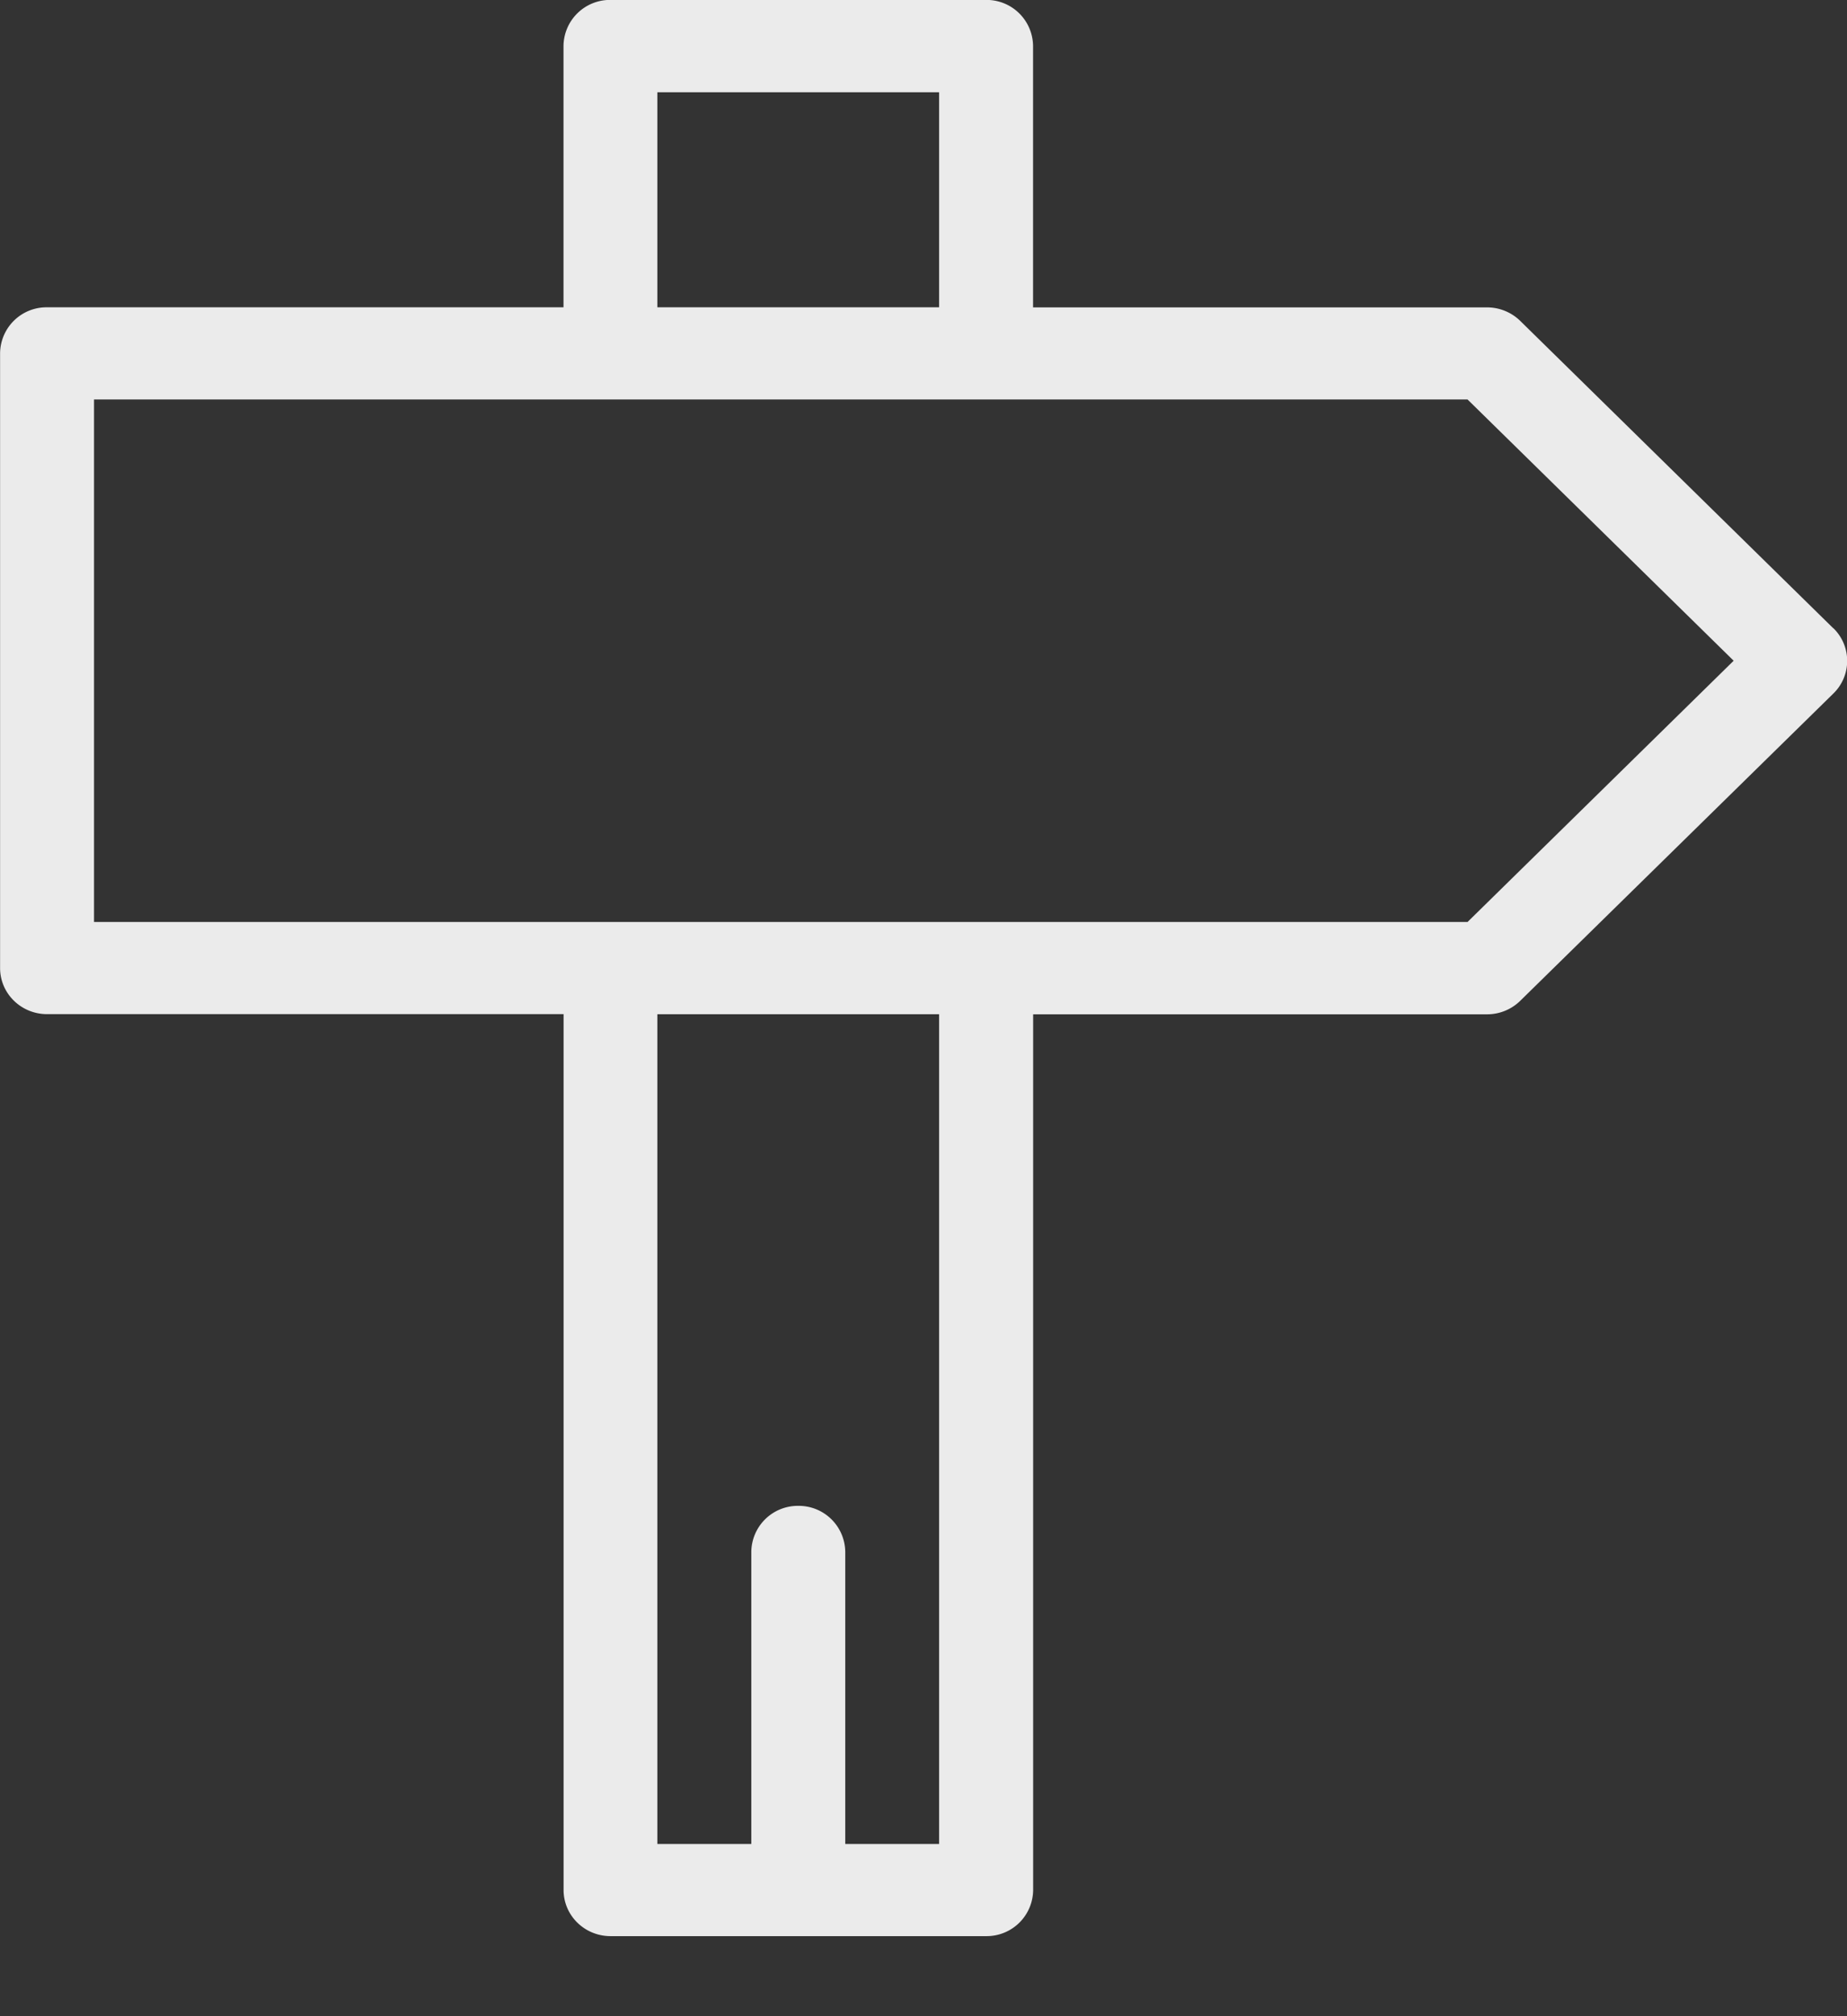 <svg xmlns="http://www.w3.org/2000/svg" width="22" height="24" viewBox="0 0 22 24"><rect x="0" y="0" width="22" height="24" fill="#333333" stroke="none"/><path fill="#FFF" fill-rule="evenodd" d="M17.48 10.975H1.12v-6.22h16.36l3.17 3.11-3.17 3.11zM11.186 21.95h-1.118v-3.475a.554.554 0 0 0-.56-.55.554.554 0 0 0-.559.55v3.475H7.83v-9.877h3.356v9.877zM7.83 3.658h3.356v-2.56H7.83v2.56zm14.006 3.82l-3.729-3.659a.566.566 0 0 0-.395-.16h-5.407V.548a.554.554 0 0 0-.56-.549H7.272a.554.554 0 0 0-.56.549v3.11H.56a.553.553 0 0 0-.559.548v7.317c0 .303.25.549.56.549h6.152v10.426c0 .303.25.549.56.549h4.474a.554.554 0 0 0 .559-.55V12.074h5.407c.148 0 .29-.058.395-.161l3.73-3.658a.542.542 0 0 0 0-.777z" opacity=".9"/></svg>